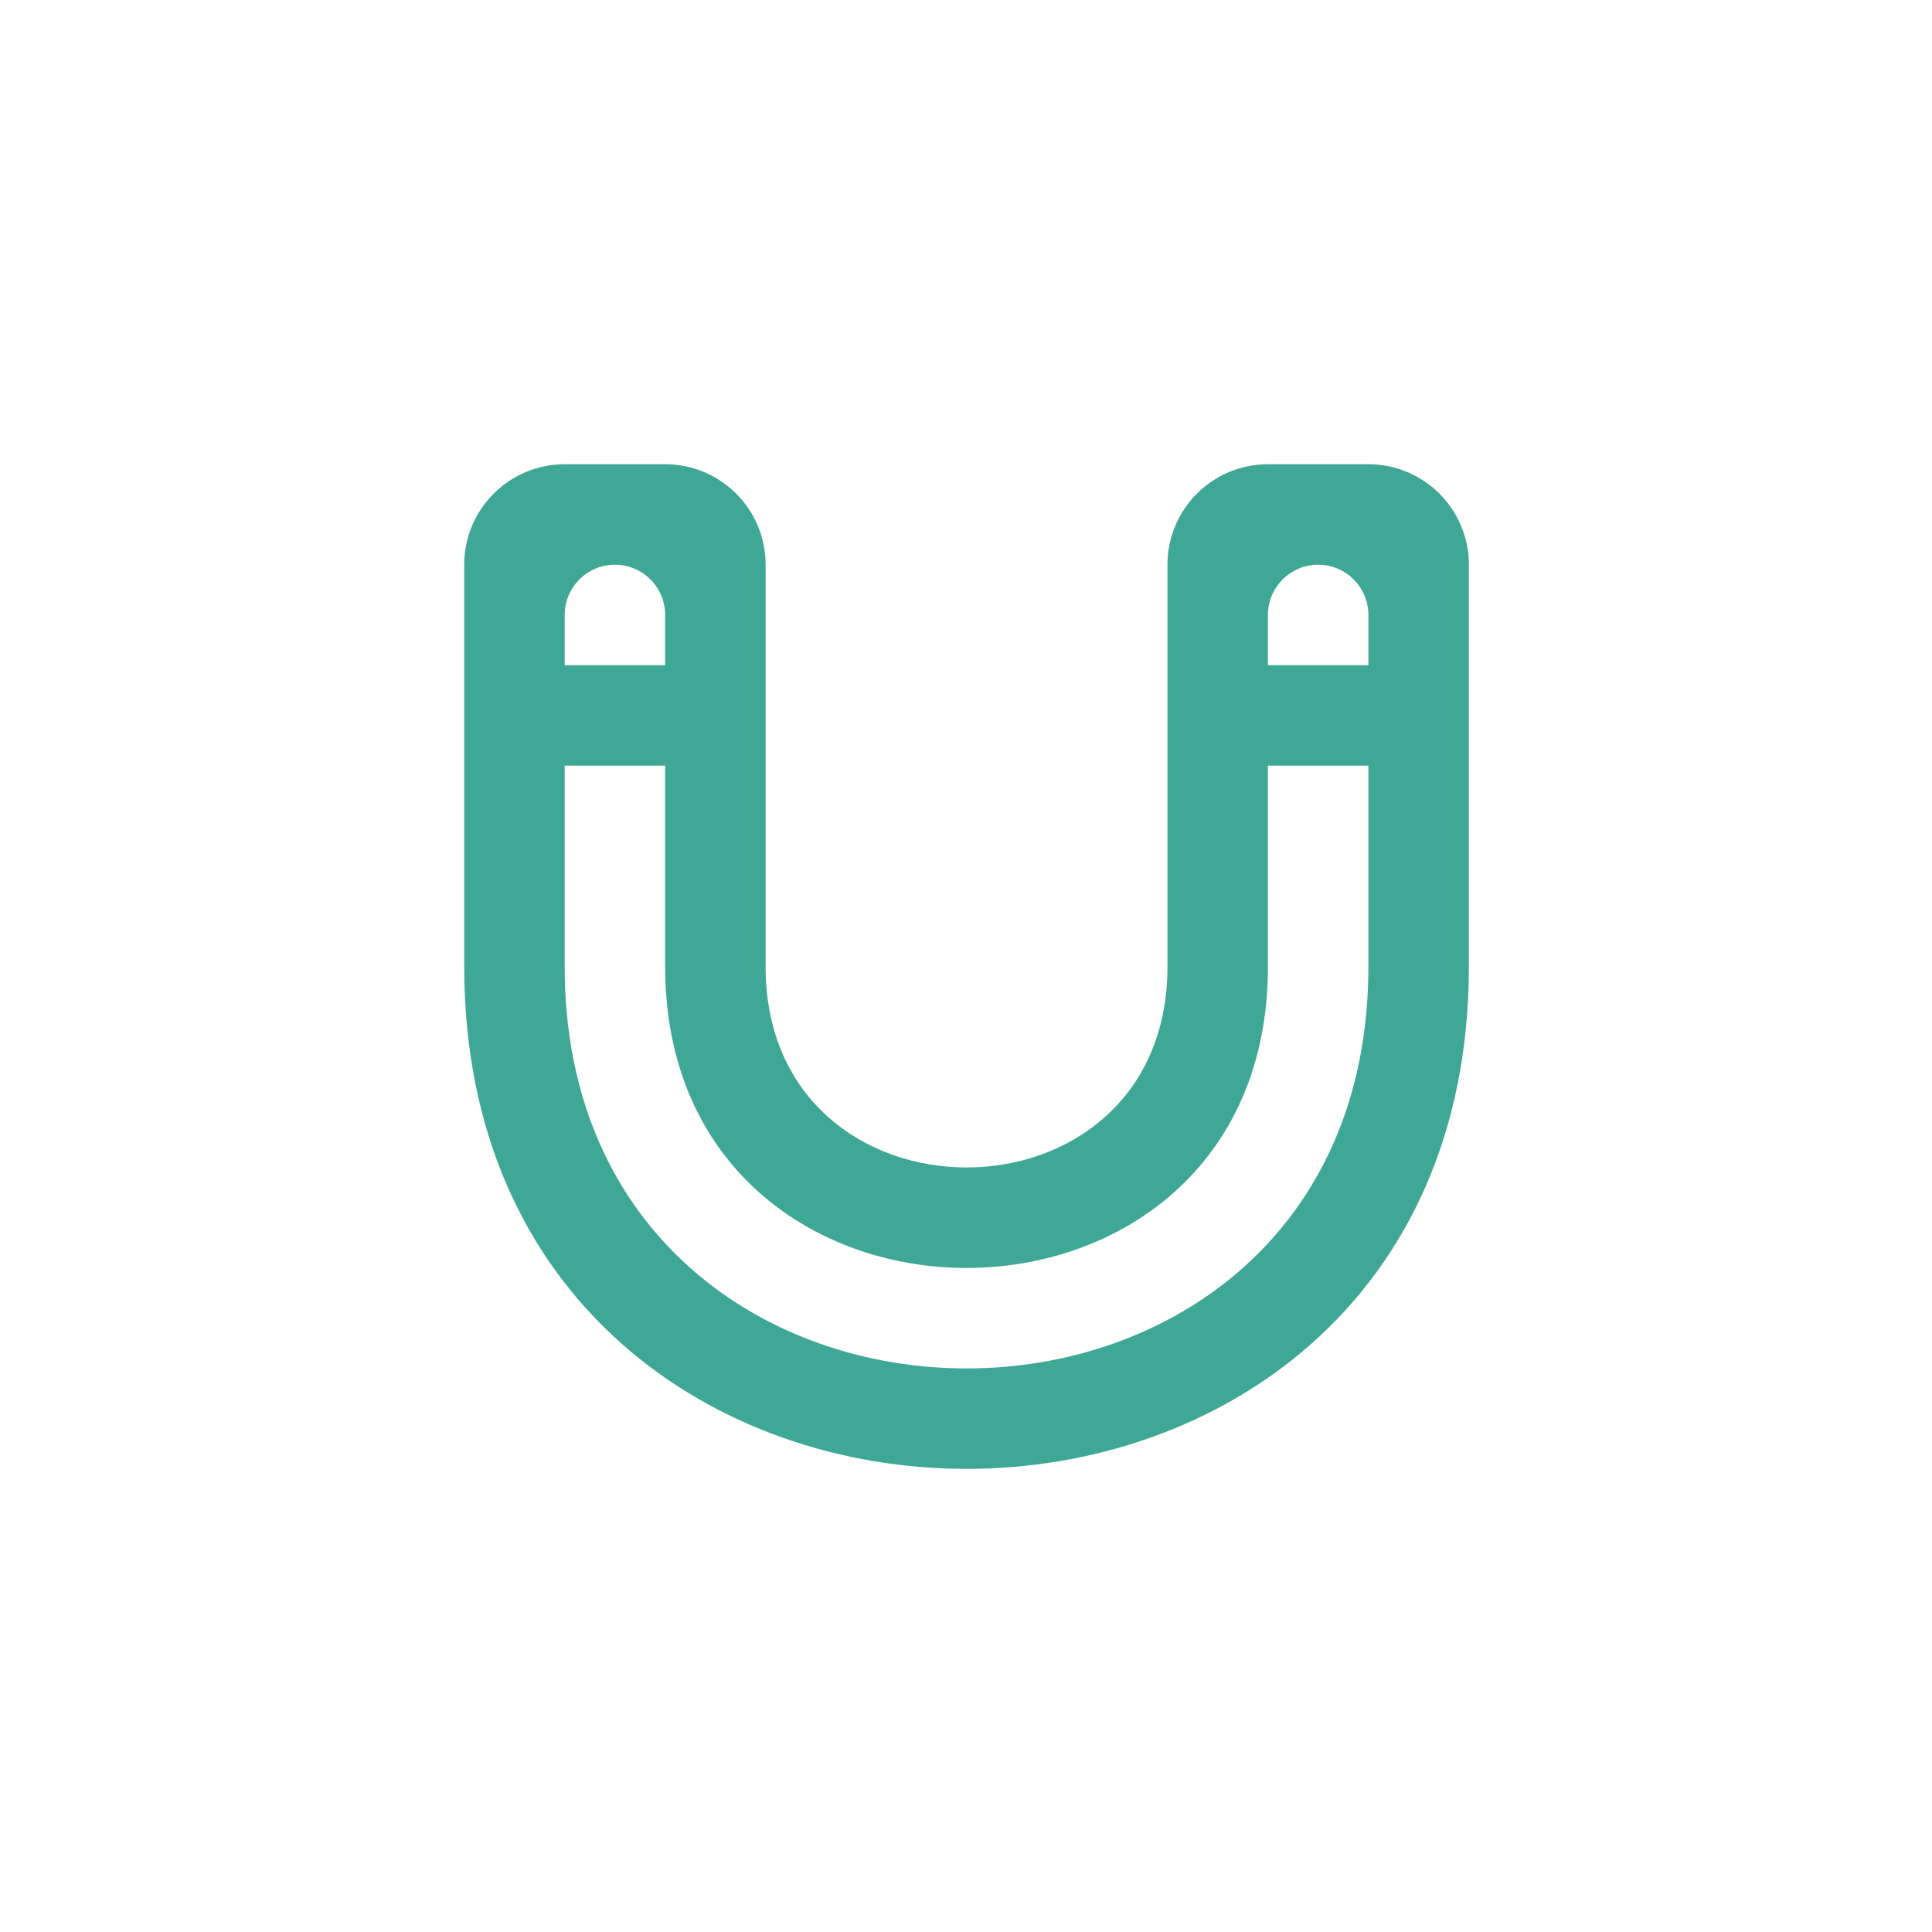 <svg xmlns="http://www.w3.org/2000/svg" xmlns:xlink="http://www.w3.org/1999/xlink" width="500" zoomAndPan="magnify" viewBox="0 0 375 375" height="500" preserveAspectRatio="xMidYMid meet" version="1.0"><defs><clipPath id="555d398d21"><path d="M 90.105 90.105 L 285.105 90.105 L 285.105 285.105 L 90.105 285.105 Z M 90.105 90.105 " clip-rule="nonzero"/></clipPath></defs><rect x="-37.5" width="450" fill="#ffffff" y="-37.5" height="450" fill-opacity="1"/><rect x="-37.5" width="450" fill="#ffffff" y="-37.5" height="450" fill-opacity="1"/><g clip-path="url(#555d398d21)"><path fill="#3fa796" d="M 265.605 129.109 L 246.105 129.109 L 246.105 119.359 C 246.105 113.98 250.473 109.609 255.855 109.609 C 261.238 109.609 265.605 113.98 265.605 119.359 Z M 265.605 187.609 C 265.605 291.613 109.605 291.613 109.605 187.609 L 109.605 148.609 L 129.105 148.609 L 129.105 187.609 C 129.105 265.609 246.105 265.609 246.105 187.609 L 246.105 148.609 L 265.605 148.609 Z M 119.355 109.609 C 124.738 109.609 129.105 113.98 129.105 119.359 L 129.105 129.109 L 109.605 129.109 L 109.605 119.359 C 109.605 113.98 113.973 109.609 119.355 109.609 Z M 265.605 90.109 L 246.105 90.109 C 235.332 90.109 226.605 98.836 226.605 109.609 L 226.605 187.609 C 226.605 239.605 148.605 239.605 148.605 187.609 L 148.605 109.609 C 148.605 98.836 139.879 90.109 129.105 90.109 L 109.605 90.109 C 98.832 90.109 90.105 98.836 90.105 109.609 L 90.105 187.609 C 90.105 317.605 285.105 317.605 285.105 187.609 L 285.105 109.609 C 285.105 98.836 276.379 90.109 265.605 90.109 Z M 265.605 90.109 " fill-opacity="1" fill-rule="evenodd"/></g></svg>